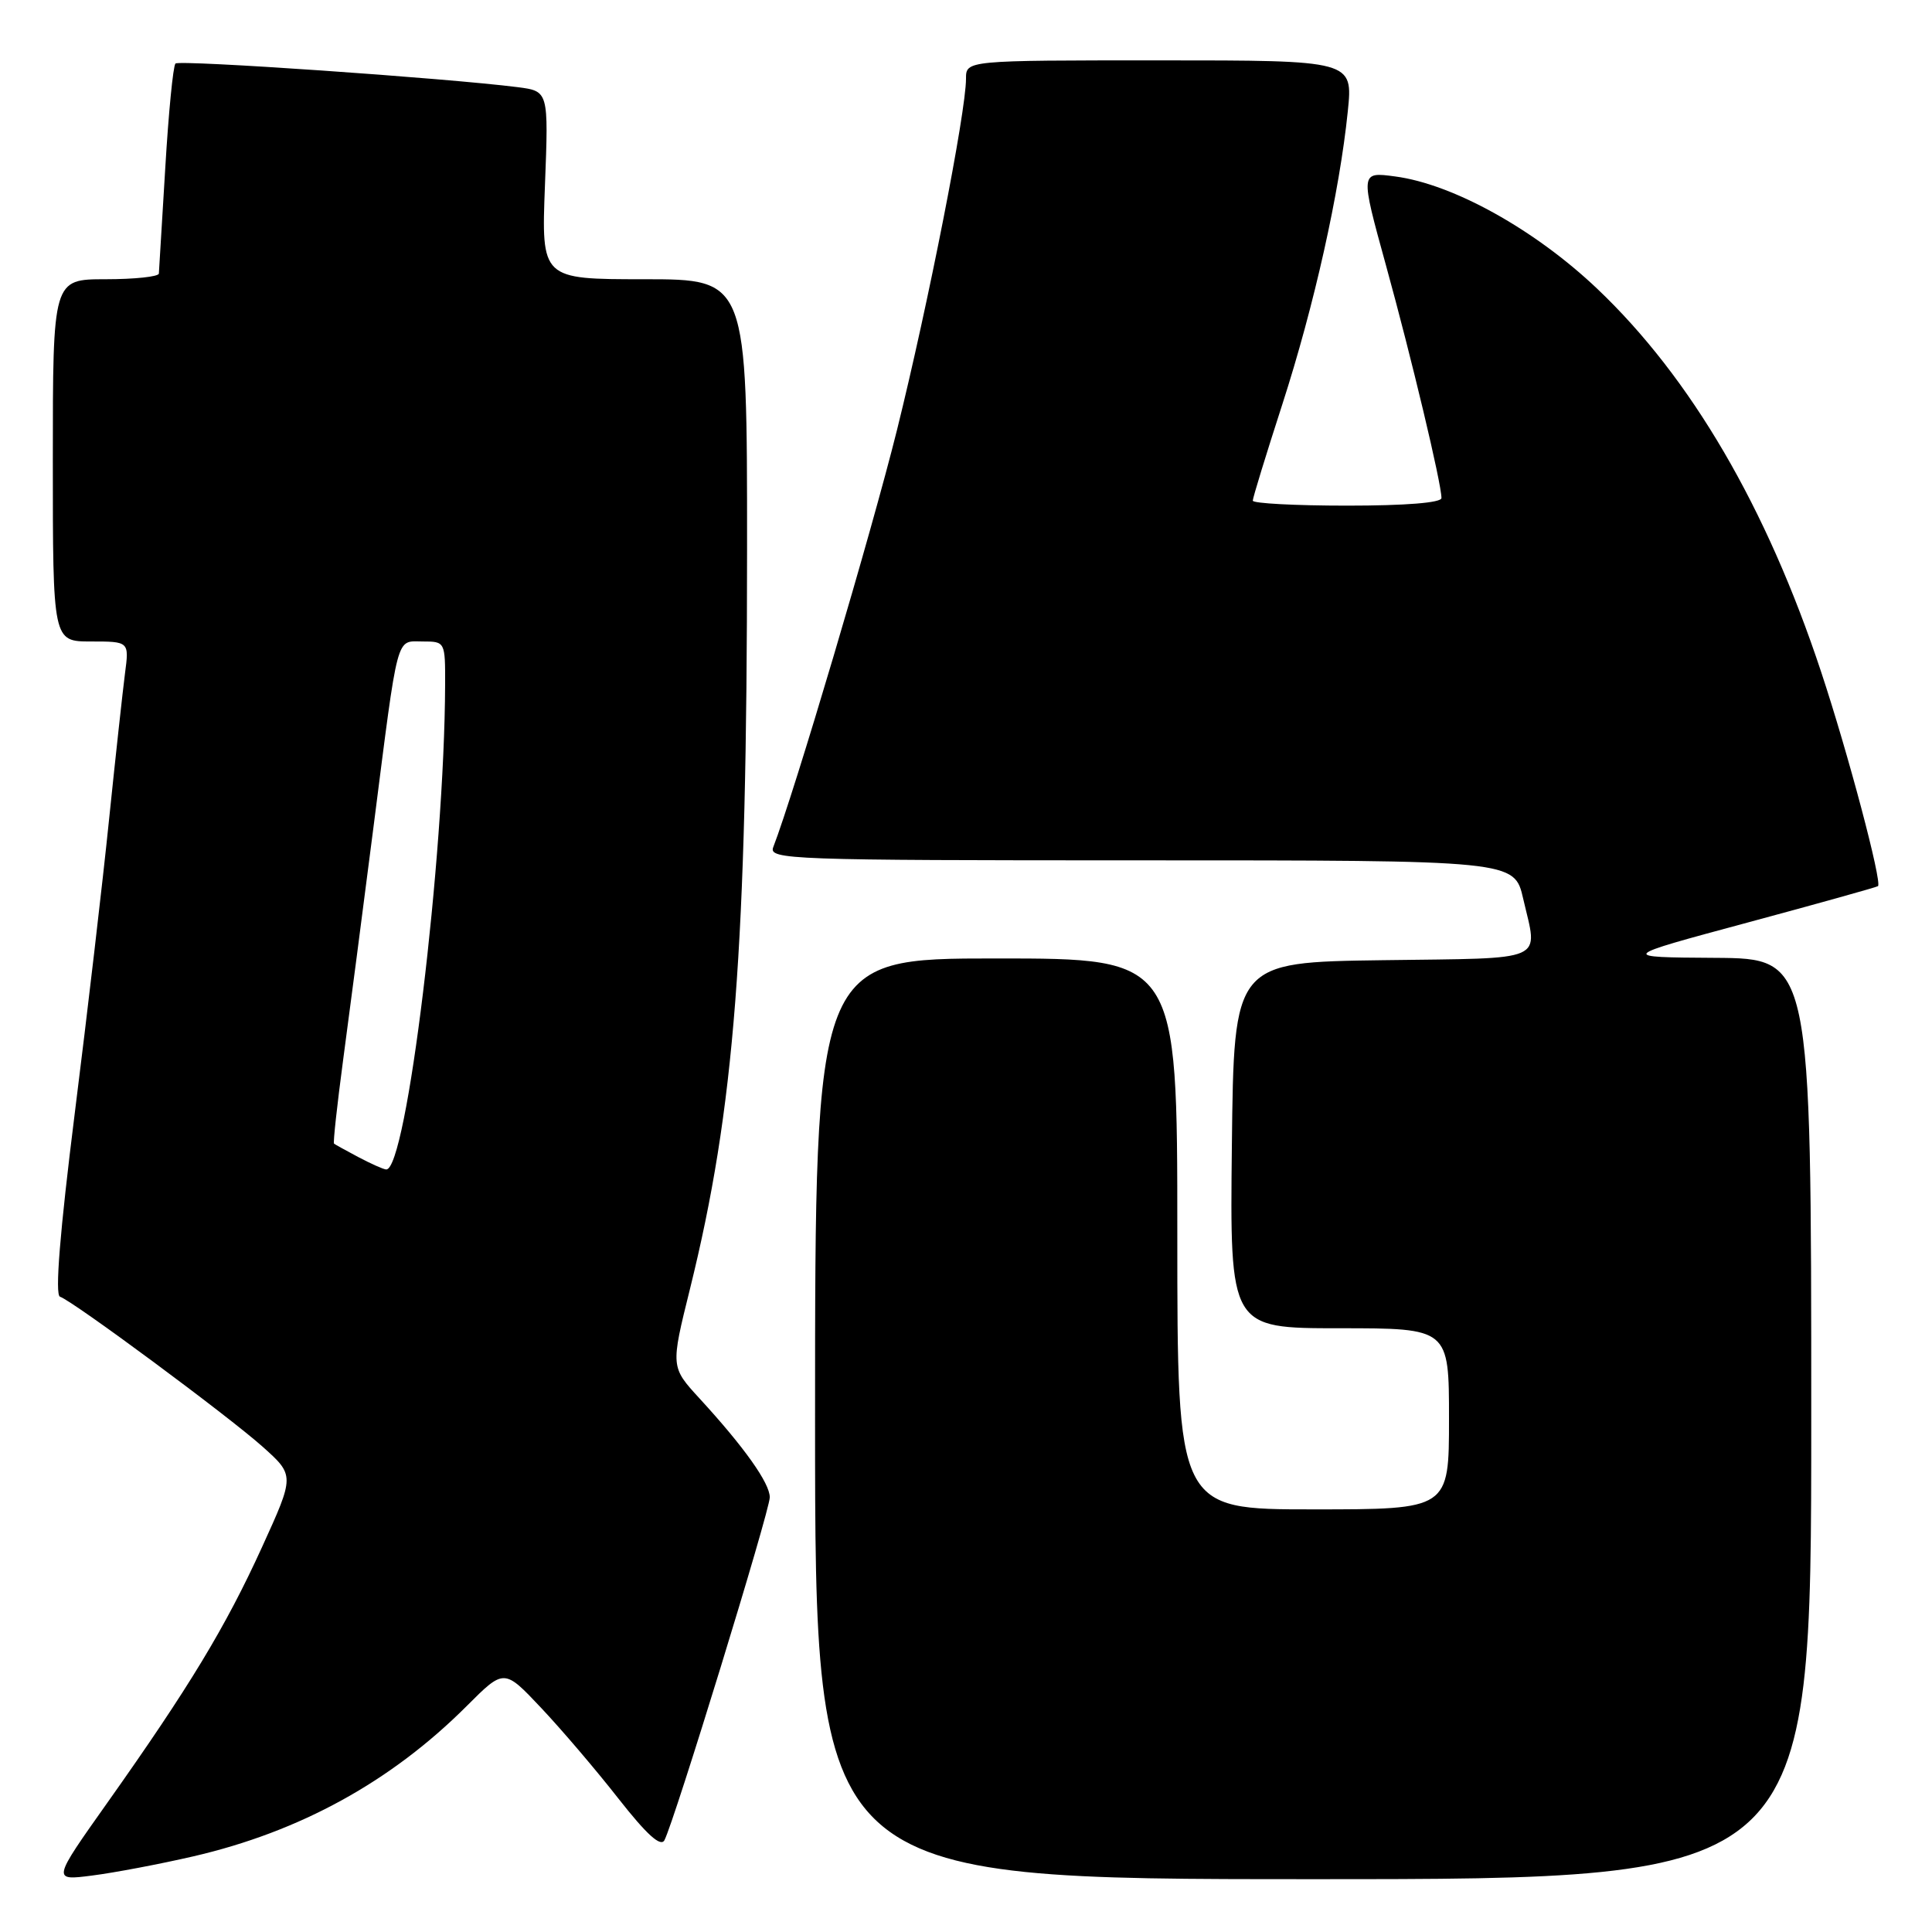 <?xml version="1.0" encoding="UTF-8" standalone="no"?>
<!DOCTYPE svg PUBLIC "-//W3C//DTD SVG 1.1//EN" "http://www.w3.org/Graphics/SVG/1.1/DTD/svg11.dtd" >
<svg xmlns="http://www.w3.org/2000/svg" xmlns:xlink="http://www.w3.org/1999/xlink" version="1.1" viewBox="0 0 256 256">
 <g >
 <path fill="currentColor"
d=" M 25.60 245.98 C 39.75 242.71 51.84 236.07 61.87 226.03 C 66.80 221.10 66.80 221.10 71.70 226.30 C 74.40 229.16 79.02 234.58 81.96 238.34 C 85.69 243.09 87.54 244.77 88.04 243.84 C 89.31 241.47 102.00 200.18 102.00 198.40 C 102.00 196.52 98.62 191.76 92.70 185.31 C 88.86 181.13 88.86 181.13 91.42 170.81 C 97.35 146.84 98.98 125.81 98.99 72.75 C 99.00 37.00 99.00 37.00 85.36 37.00 C 71.73 37.00 71.73 37.00 72.21 24.54 C 72.69 12.08 72.69 12.08 68.60 11.55 C 59.16 10.35 23.76 7.90 23.25 8.42 C 22.94 8.73 22.33 14.95 21.90 22.24 C 21.46 29.53 21.08 35.84 21.05 36.25 C 21.02 36.66 17.85 37.00 14.00 37.00 C 7.00 37.00 7.00 37.00 7.00 61.00 C 7.00 85.00 7.00 85.00 12.06 85.00 C 17.12 85.00 17.12 85.00 16.56 89.25 C 16.26 91.59 15.31 100.25 14.46 108.50 C 13.62 116.75 11.57 134.29 9.91 147.48 C 7.93 163.28 7.26 171.59 7.95 171.82 C 9.67 172.39 30.18 187.58 34.78 191.68 C 39.05 195.50 39.05 195.50 34.72 205.00 C 29.89 215.60 25.06 223.57 14.24 238.85 C 6.91 249.20 6.91 249.20 12.20 248.52 C 15.12 248.15 21.14 247.01 25.60 245.98 Z  M 240.00 188.00 C 240.00 127.00 240.00 127.00 227.25 126.92 C 214.50 126.84 214.50 126.84 231.50 122.26 C 240.85 119.74 248.65 117.56 248.84 117.42 C 249.43 116.96 244.88 99.79 241.30 89.00 C 234.07 67.18 224.06 50.06 211.65 38.27 C 203.40 30.43 192.54 24.39 184.86 23.38 C 180.23 22.76 180.23 22.76 183.64 35.13 C 187.03 47.41 191.00 64.05 191.00 65.99 C 191.00 66.62 186.25 67.00 178.50 67.00 C 171.62 67.00 166.00 66.70 166.00 66.34 C 166.00 65.97 167.76 60.24 169.91 53.59 C 174.14 40.50 177.50 25.46 178.59 14.75 C 179.28 8.00 179.28 8.00 153.64 8.00 C 128.00 8.00 128.00 8.00 128.00 10.43 C 128.00 14.86 123.01 40.24 118.85 57.00 C 115.50 70.47 105.26 105.01 102.46 112.25 C 101.82 113.90 104.55 114.00 151.22 114.00 C 200.66 114.00 200.66 114.00 201.83 119.08 C 203.79 127.59 205.30 126.93 183.25 127.23 C 163.50 127.50 163.50 127.50 163.23 151.75 C 162.96 176.00 162.96 176.00 177.48 176.00 C 192.00 176.00 192.00 176.00 192.00 188.00 C 192.00 200.00 192.00 200.00 174.00 200.00 C 156.00 200.00 156.00 200.00 156.00 163.50 C 156.00 127.00 156.00 127.00 132.00 127.00 C 108.00 127.00 108.00 127.00 108.00 188.00 C 108.00 249.00 108.00 249.00 174.00 249.00 C 240.00 249.00 240.00 249.00 240.00 188.00 Z  M 47.50 153.33 C 45.85 152.45 44.39 151.65 44.26 151.54 C 44.12 151.43 44.67 146.43 45.47 140.42 C 46.28 134.41 48.09 120.50 49.50 109.50 C 52.83 83.46 52.42 85.00 56.02 85.00 C 58.98 85.00 59.00 85.03 58.98 90.75 C 58.90 113.67 53.86 155.12 51.17 154.96 C 50.80 154.94 49.15 154.20 47.50 153.33 Z "/>
</g>
</svg>